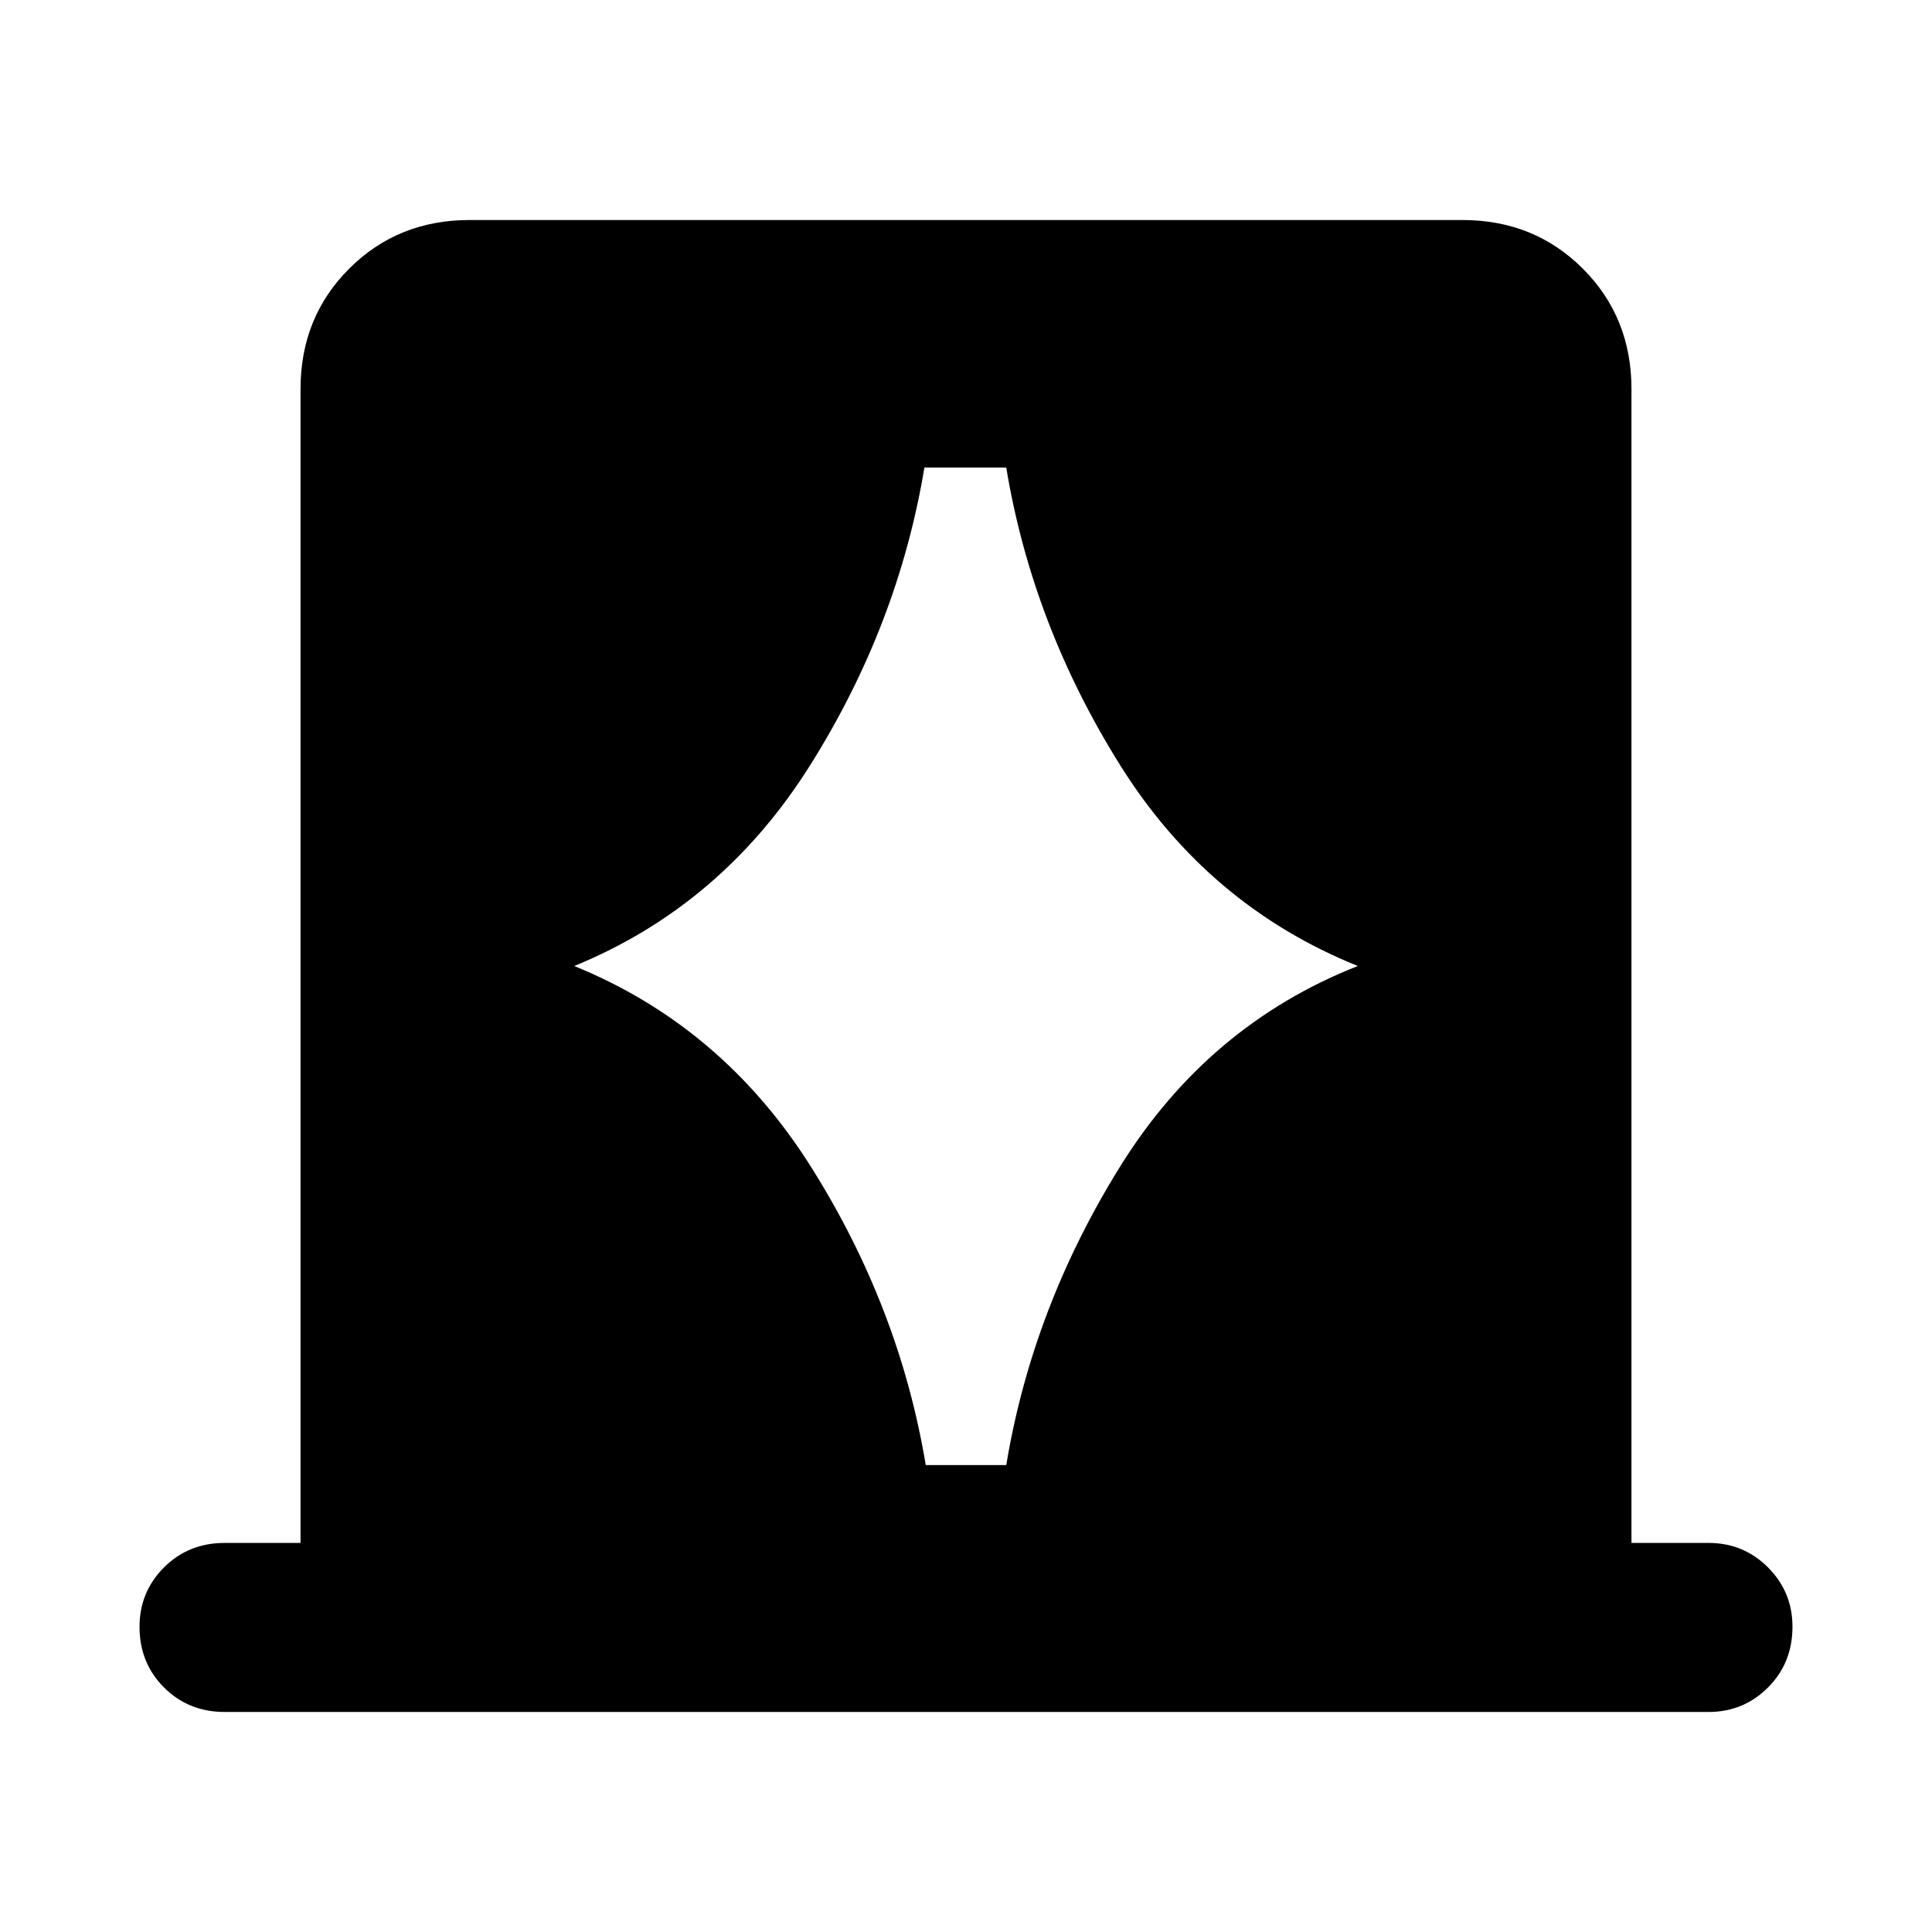 <svg xmlns="http://www.w3.org/2000/svg" height="40" viewBox="0 -960 960 960" width="40"><path d="M149.33-193.33v-573.34q0-35.66 24.17-59.83t59.83-24.17h493.34q35.66 0 59.83 24.17t24.17 59.83v573.34H849q17.33 0 29.5 12.16 12.17 12.17 12.17 29.5 0 18-12.17 30.17-12.17 12.17-29.5 12.17H111.67q-18 0-30.17-12.17-12.17-12.17-12.17-30.17 0-17.33 12.17-29.5 12.17-12.16 30.17-12.16h37.66Zm136-286.67Q359-450 403-380.17q44 69.84 57 148.17h40q13-78.33 56.67-148.5 43.66-70.17 118-99.5-74.34-30-118-99.67-43.67-69.66-56.67-148h-40.67q-13 78.34-56.83 148Q358.67-510 285.33-480Z"/></svg>